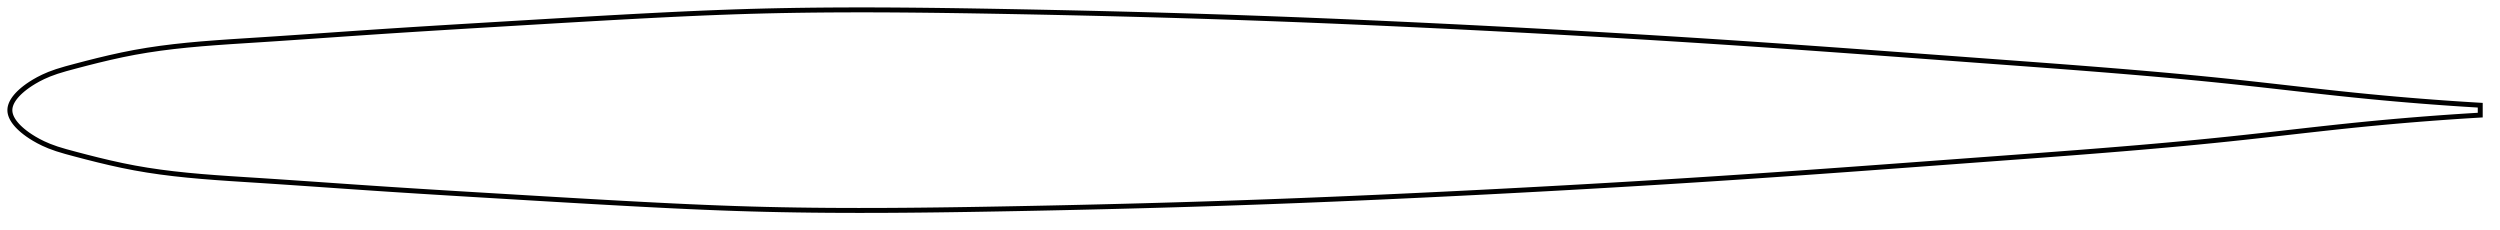 <?xml version="1.0" encoding="utf-8" ?>
<svg baseProfile="full" height="93.185" version="1.1" width="1011.993" xmlns="http://www.w3.org/2000/svg" xmlns:ev="http://www.w3.org/2001/xml-events" xmlns:xlink="http://www.w3.org/1999/xlink"><defs /><polygon fill="none" points="1003.993,42.592 1000.896,42.406 997.158,42.171 993.225,41.911 989.081,41.622 984.705,41.301 980.079,40.945 975.187,40.548 970.016,40.106 964.562,39.616 958.831,39.073 952.85,38.476 946.665,37.829 940.337,37.142 933.927,36.428 927.505,35.703 921.092,34.976 914.728,34.262 908.426,33.568 902.184,32.902 895.989,32.266 889.827,31.657 883.685,31.071 877.553,30.506 871.421,29.96 865.281,29.429 859.125,28.913 852.948,28.408 846.744,27.913 840.509,27.425 834.241,26.944 827.938,26.468 821.598,25.994 815.224,25.521 808.818,25.049 802.383,24.574 795.938,24.097 789.509,23.621 783.091,23.146 776.68,22.672 770.271,22.199 763.862,21.727 757.448,21.257 751.027,20.789 744.597,20.324 738.156,19.862 731.707,19.403 725.266,18.95 718.837,18.502 712.418,18.062 706.009,17.628 699.608,17.201 693.212,16.782 686.82,16.369 680.431,15.964 674.042,15.565 667.653,15.172 661.262,14.786 654.869,14.406 648.473,14.031 642.073,13.663 635.67,13.301 629.262,12.944 622.852,12.593 616.437,12.247 610.021,11.907 603.602,11.572 597.182,11.243 590.762,10.919 584.343,10.602 577.925,10.29 571.509,9.985 565.096,9.686 558.685,9.393 552.277,9.108 545.871,8.83 539.468,8.558 533.066,8.295 526.666,8.038 520.267,7.789 513.868,7.549 507.467,7.316 501.065,7.091 494.659,6.874 488.249,6.665 481.834,6.464 475.414,6.27 468.988,6.084 462.556,5.905 456.119,5.734 449.678,5.569 443.233,5.411 436.786,5.26 430.338,5.116 423.891,4.978 417.447,4.847 411.009,4.722 404.579,4.603 398.16,4.49 391.755,4.385 385.366,4.29 378.995,4.205 372.643,4.133 366.31,4.075 359.996,4.032 353.7,4.007 347.422,4.0 341.159,4.013 334.91,4.048 328.673,4.106 322.443,4.189 316.219,4.297 309.995,4.433 303.768,4.599 297.533,4.795 291.284,5.02 285.018,5.271 278.733,5.545 272.424,5.841 266.092,6.155 259.736,6.484 253.357,6.827 246.955,7.18 240.535,7.542 234.098,7.911 227.648,8.287 221.192,8.667 214.739,9.051 208.285,9.436 201.832,9.822 195.392,10.207 188.97,10.593 182.566,10.982 176.18,11.374 169.808,11.771 163.444,12.175 157.081,12.588 150.706,13.012 144.311,13.447 137.888,13.89 131.441,14.337 124.994,14.784 118.546,15.226 112.117,15.66 105.75,16.079 99.482,16.48 93.344,16.877 87.356,17.295 81.526,17.754 75.851,18.271 70.323,18.861 64.929,19.538 59.655,20.314 54.483,21.201 49.4,22.206 44.42,23.303 39.589,24.454 34.971,25.619 30.629,26.756 26.61,27.84 22.997,28.928 19.943,30.038 17.49,31.106 15.51,32.103 13.842,33.044 12.424,33.925 11.206,34.75 10.147,35.531 9.217,36.274 8.396,36.986 7.669,37.672 7.024,38.337 6.455,38.982 5.952,39.612 5.513,40.228 5.134,40.832 4.81,41.427 4.542,42.013 4.327,42.593 4.164,43.168 4.055,43.739 4.0,44.308 4.0,44.877 4.055,45.446 4.164,46.017 4.327,46.592 4.542,47.172 4.81,47.758 5.134,48.353 5.513,48.957 5.952,49.573 6.455,50.203 7.024,50.848 7.669,51.513 8.396,52.199 9.217,52.911 10.147,53.654 11.206,54.435 12.424,55.26 13.842,56.141 15.51,57.082 17.49,58.079 19.943,59.147 22.997,60.257 26.61,61.345 30.629,62.429 34.971,63.566 39.589,64.731 44.42,65.882 49.4,66.979 54.483,67.984 59.655,68.871 64.929,69.647 70.323,70.324 75.851,70.914 81.526,71.431 87.356,71.89 93.344,72.308 99.482,72.705 105.75,73.106 112.117,73.525 118.546,73.959 124.994,74.401 131.441,74.848 137.888,75.295 144.311,75.738 150.706,76.172 157.081,76.597 163.444,77.01 169.808,77.414 176.18,77.811 182.566,78.203 188.97,78.592 195.392,78.978 201.832,79.363 208.285,79.749 214.739,80.134 221.192,80.517 227.648,80.898 234.098,81.274 240.535,81.643 246.955,82.005 253.357,82.358 259.736,82.701 266.092,83.03 272.424,83.344 278.733,83.64 285.018,83.914 291.284,84.165 297.533,84.39 303.768,84.586 309.995,84.752 316.219,84.888 322.443,84.996 328.673,85.079 334.91,85.137 341.159,85.172 347.422,85.185 353.7,85.178 359.996,85.153 366.31,85.11 372.643,85.052 378.995,84.98 385.366,84.895 391.755,84.8 398.16,84.695 404.579,84.582 411.009,84.463 417.447,84.338 423.891,84.207 430.338,84.069 436.786,83.925 443.233,83.774 449.678,83.616 456.119,83.451 462.556,83.28 468.988,83.101 475.414,82.915 481.834,82.721 488.249,82.52 494.659,82.311 501.065,82.094 507.467,81.869 513.868,81.636 520.267,81.396 526.666,81.147 533.066,80.89 539.468,80.627 545.871,80.355 552.277,80.077 558.685,79.792 565.096,79.499 571.509,79.2 577.925,78.895 584.343,78.583 590.762,78.266 597.182,77.942 603.602,77.613 610.021,77.278 616.437,76.938 622.852,76.592 629.262,76.241 635.67,75.884 642.073,75.522 648.473,75.153 654.869,74.779 661.262,74.399 667.653,74.013 674.042,73.62 680.431,73.221 686.82,72.816 693.212,72.403 699.608,71.984 706.009,71.557 712.418,71.123 718.837,70.683 725.266,70.235 731.707,69.782 738.156,69.323 744.597,68.861 751.027,68.396 757.448,67.928 763.862,67.458 770.271,66.986 776.68,66.513 783.091,66.039 789.509,65.564 795.938,65.088 802.383,64.611 808.818,64.136 815.224,63.663 821.598,63.191 827.938,62.717 834.241,62.241 840.509,61.76 846.744,61.272 852.948,60.777 859.125,60.272 865.281,59.756 871.421,59.225 877.553,58.679 883.685,58.114 889.827,57.528 895.989,56.919 902.184,56.283 908.426,55.617 914.728,54.923 921.092,54.209 927.505,53.482 933.927,52.757 940.337,52.043 946.665,51.356 952.85,50.709 958.831,50.112 964.562,49.569 970.016,49.079 975.187,48.637 980.079,48.24 984.705,47.884 989.081,47.563 993.225,47.274 997.158,47.014 1000.896,46.779 1003.993,46.592" stroke="black" stroke-width="2.0" /></svg>